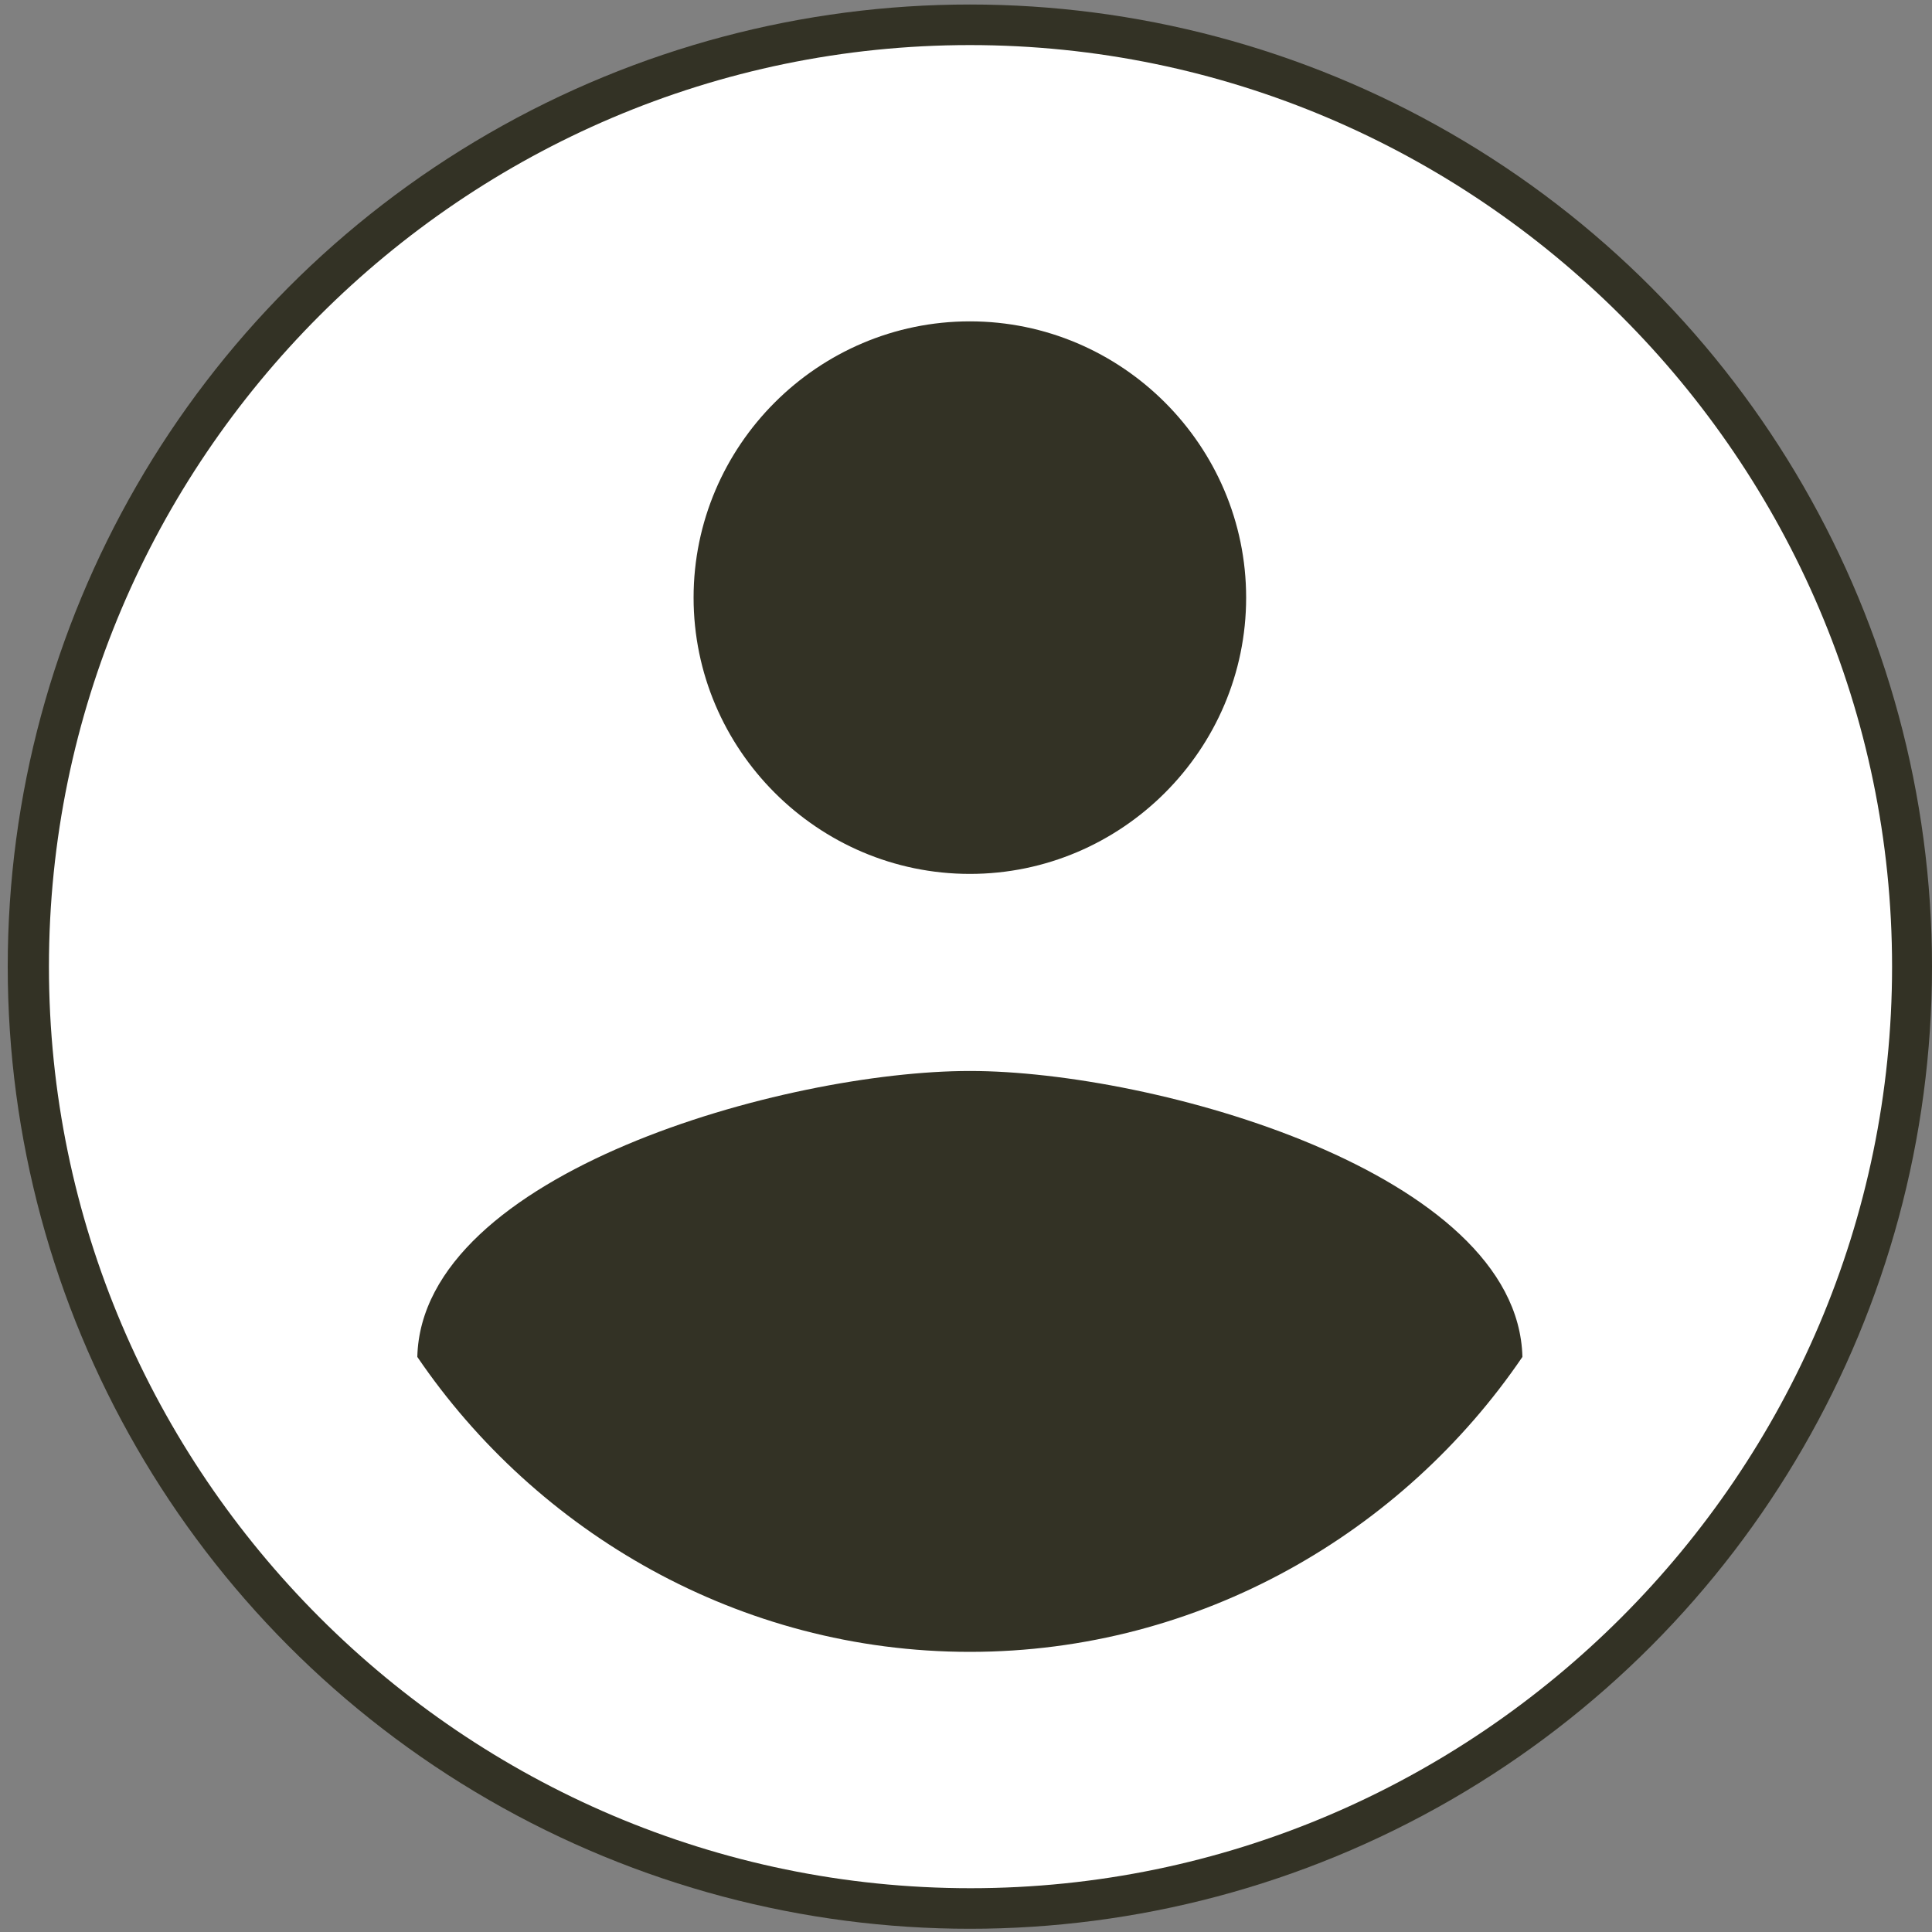 <?xml version="1.0" encoding="utf-8"?>
<!-- Generator: Adobe Illustrator 23.0.1, SVG Export Plug-In . SVG Version: 6.00 Build 0)  -->
<svg version="1.1" id="Layer_1" xmlns="http://www.w3.org/2000/svg" xmlns:xlink="http://www.w3.org/1999/xlink" x="0px" y="0px"
	 viewBox="0 0 30 30" style="enable-background:new 0 0 30 30;" xml:space="preserve">
<rect x="0" y="0" width="30" height="30" fill="#808080" stroke="none"/>
<style type="text/css">
	.st0{fill:#333225;}
	.st1{fill:#FFFFFF;}
</style>
<g>
	<circle class="st0" cx="15.06" cy="15.01" r="14.94"/>
	<path class="st1" d="M15.06,0.7C7.19,0.7,0.76,7.14,0.76,15.01s6.44,14.31,14.31,14.31s14.31-6.44,14.31-14.31S22.93,0.7,15.06,0.7
		z M15.06,4.99c2.36,0,4.29,1.93,4.29,4.29s-1.93,4.29-4.29,4.29s-4.29-1.93-4.29-4.29S12.7,4.99,15.06,4.99L15.06,4.99z
		 M15.06,25.65c-3.58,0-6.73-1.86-8.58-4.58c0.07-2.86,5.72-4.44,8.58-4.44s8.51,1.58,8.58,4.44
		C21.79,23.79,18.64,25.65,15.06,25.65L15.06,25.65z"/>
</g>
</svg>
